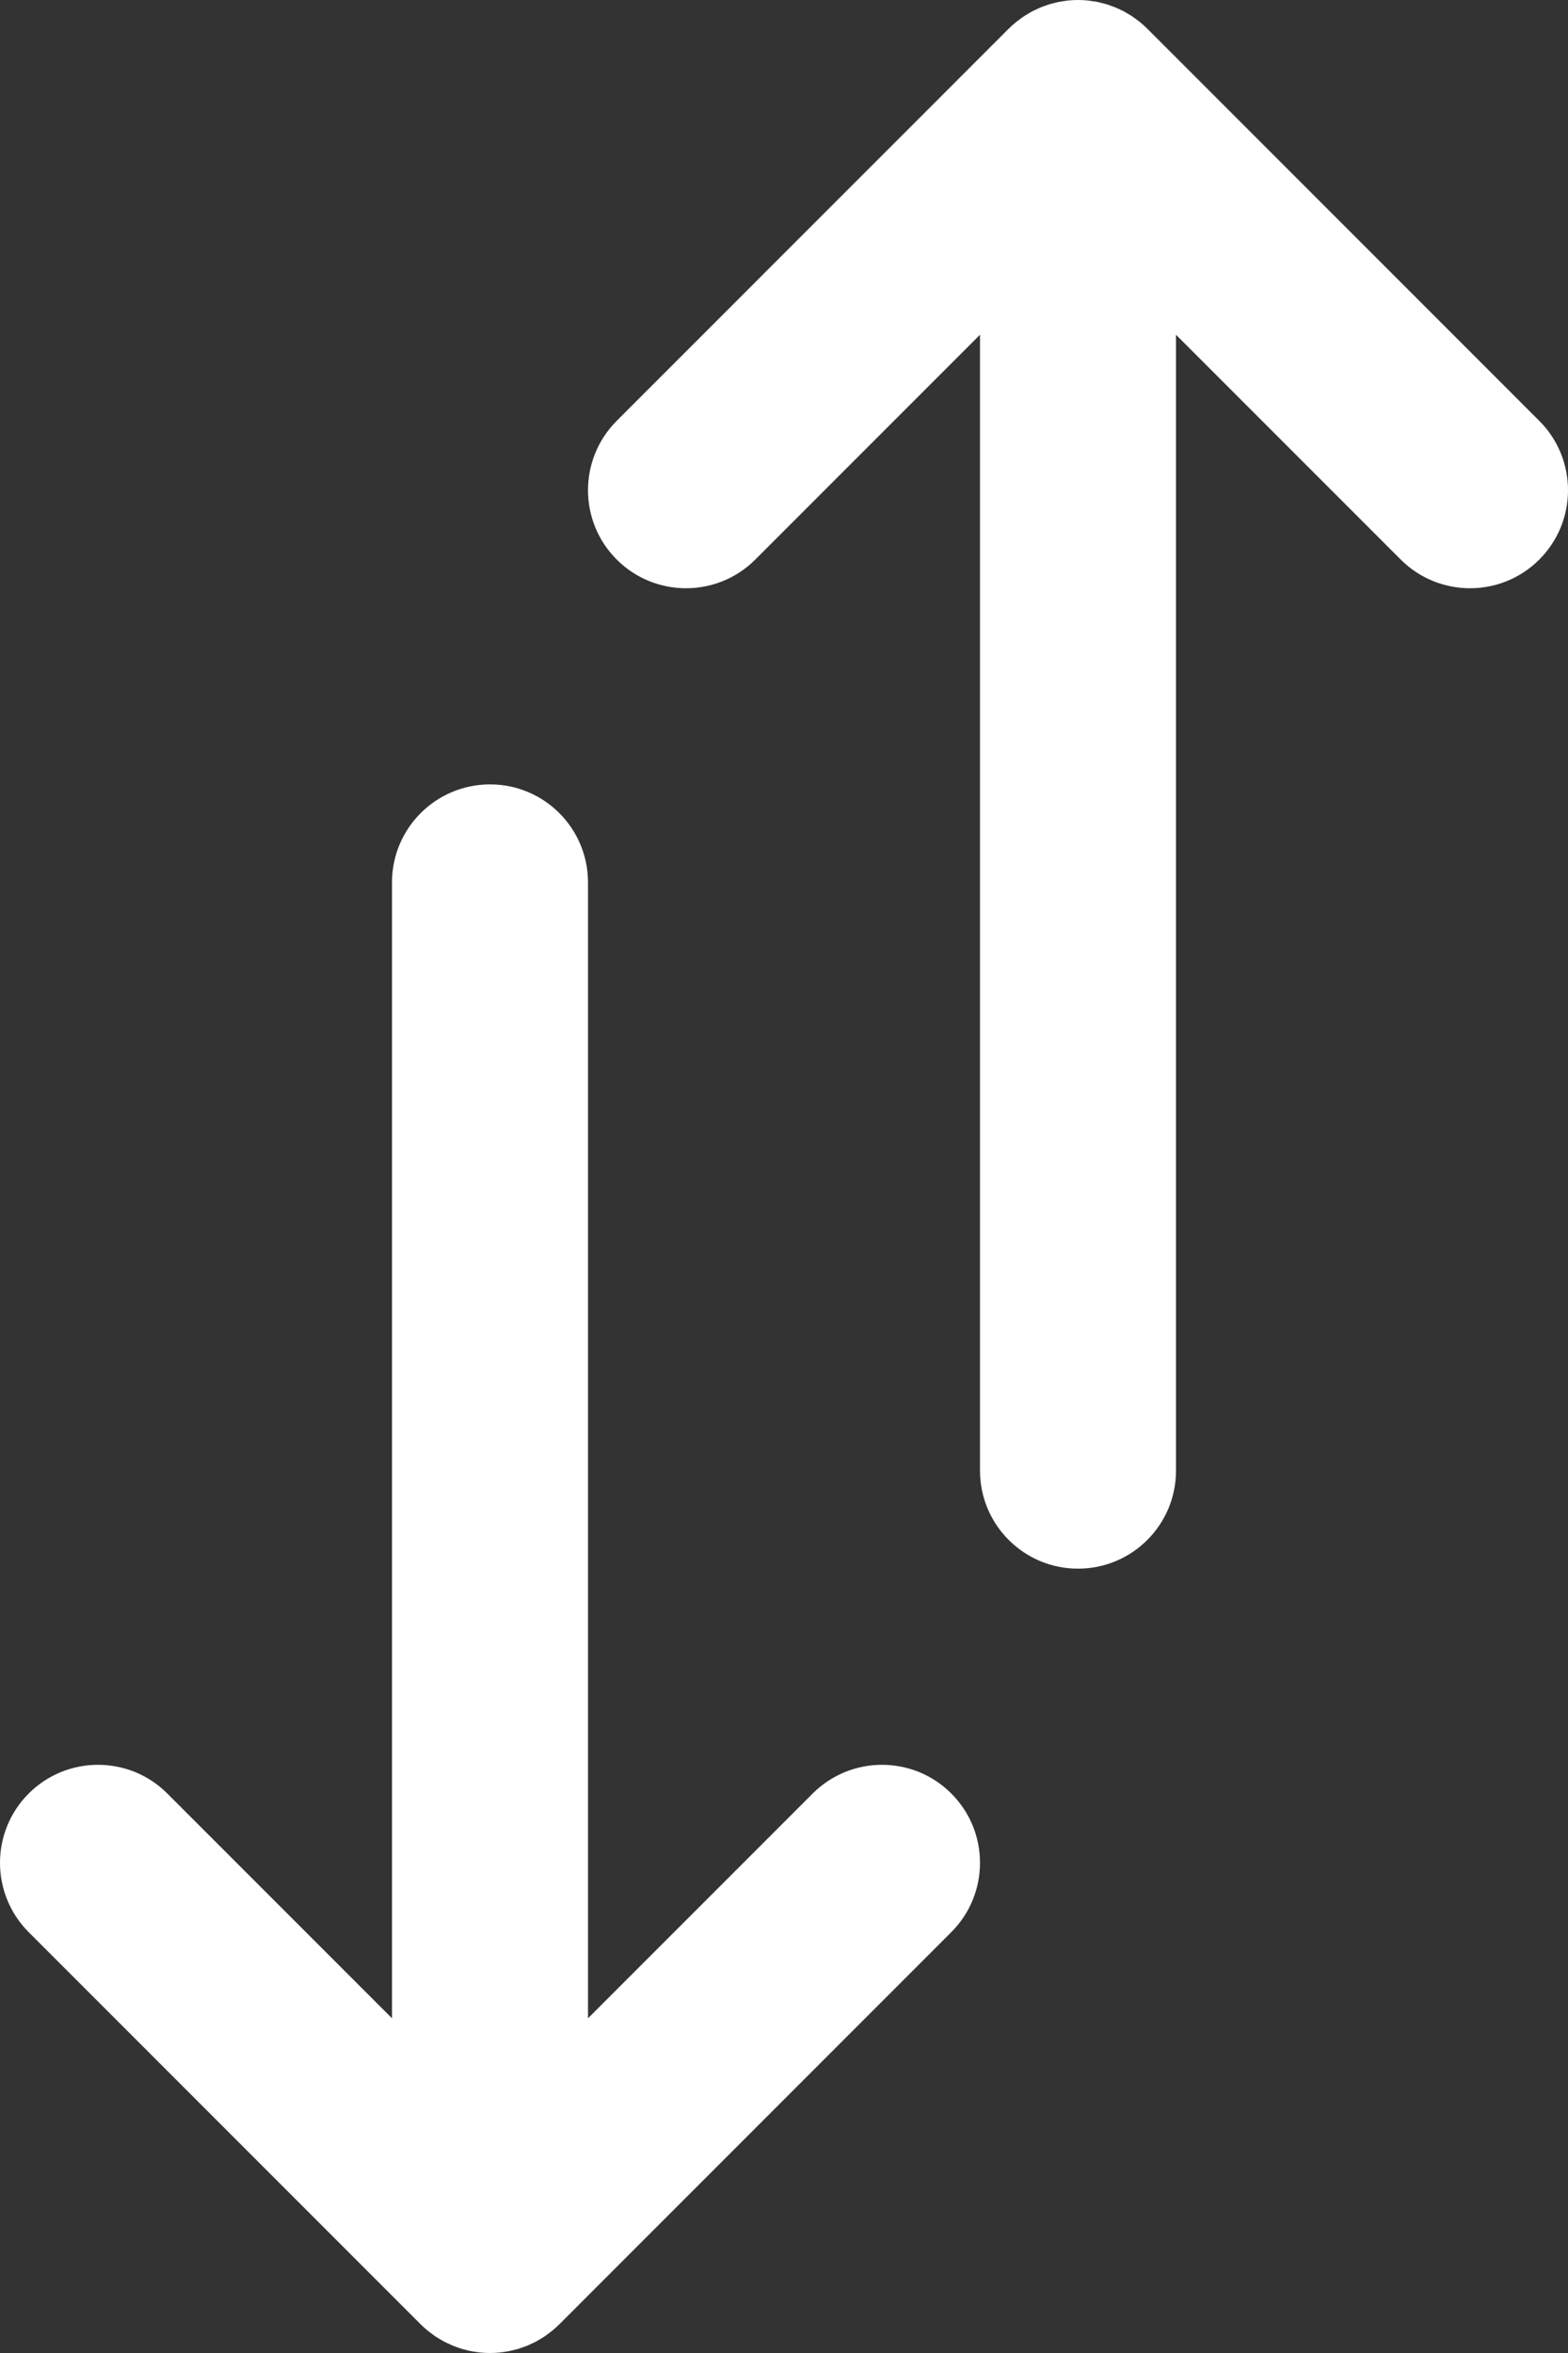 <svg width="30" height="45" viewBox="0 0 30 45" fill="none" xmlns="http://www.w3.org/2000/svg">
<rect x="0" y="0" width="30" height="45" fill="#333333" stroke="none"/>
<path d="M29.451 8.049L21.951 0.549C21.951 0.549 21.95 0.548 21.95 0.548C21.906 0.505 21.861 0.464 21.814 0.425C21.792 0.407 21.769 0.392 21.747 0.375C21.72 0.355 21.694 0.334 21.666 0.316C21.639 0.298 21.612 0.282 21.584 0.266C21.559 0.251 21.535 0.235 21.509 0.221C21.481 0.206 21.452 0.194 21.424 0.18C21.397 0.168 21.37 0.154 21.342 0.143C21.315 0.131 21.287 0.122 21.258 0.112C21.229 0.101 21.2 0.09 21.169 0.081C21.141 0.072 21.113 0.066 21.084 0.059C21.053 0.051 21.023 0.042 20.991 0.036C20.958 0.03 20.925 0.026 20.892 0.021C20.865 0.017 20.838 0.012 20.81 0.009C20.687 -0.003 20.563 -0.003 20.44 0.009C20.412 0.012 20.385 0.017 20.358 0.021C20.325 0.026 20.291 0.03 20.259 0.036C20.227 0.042 20.197 0.051 20.166 0.059C20.137 0.066 20.109 0.072 20.081 0.081C20.05 0.09 20.021 0.101 19.992 0.112C19.964 0.122 19.935 0.131 19.908 0.143C19.88 0.154 19.854 0.168 19.826 0.18C19.798 0.194 19.769 0.206 19.741 0.221C19.715 0.235 19.691 0.251 19.666 0.266C19.638 0.282 19.611 0.298 19.584 0.316C19.556 0.334 19.53 0.355 19.503 0.375C19.481 0.392 19.458 0.407 19.437 0.425C19.389 0.464 19.343 0.505 19.3 0.548C19.3 0.548 19.299 0.549 19.299 0.549L11.799 8.049C11.067 8.781 11.067 9.969 11.799 10.701C12.531 11.433 13.719 11.433 14.451 10.701L18.75 6.402V28.125C18.75 29.161 19.59 30 20.625 30C21.661 30 22.5 29.161 22.5 28.125V6.402L26.799 10.701C27.532 11.433 28.719 11.433 29.451 10.701C30.183 9.969 30.183 8.781 29.451 8.049Z" fill="white"/>
<path d="M15.549 34.3L11.25 38.599V16.875C11.25 15.84 10.411 15.001 9.375 15.001C8.34 15.001 7.5 15.84 7.5 16.875V38.599L3.201 34.3C2.469 33.568 1.281 33.568 0.549 34.3C-0.183 35.032 -0.183 36.219 0.549 36.952L8.049 44.452C8.05 44.452 8.05 44.452 8.05 44.453C8.094 44.496 8.139 44.537 8.187 44.576C8.208 44.594 8.231 44.609 8.254 44.626C8.28 44.646 8.306 44.666 8.334 44.685C8.361 44.703 8.388 44.718 8.416 44.735C8.441 44.75 8.465 44.765 8.491 44.779C8.519 44.794 8.548 44.807 8.577 44.82C8.603 44.833 8.63 44.846 8.658 44.858C8.685 44.869 8.714 44.879 8.742 44.889C8.771 44.899 8.801 44.911 8.831 44.92C8.859 44.928 8.887 44.934 8.916 44.942C8.947 44.95 8.977 44.958 9.009 44.964C9.042 44.971 9.075 44.975 9.108 44.98C9.135 44.983 9.162 44.989 9.19 44.991C9.313 45.003 9.437 45.003 9.56 44.991C9.588 44.989 9.615 44.983 9.642 44.98C9.675 44.975 9.709 44.971 9.742 44.964C9.773 44.958 9.803 44.949 9.834 44.942C9.863 44.934 9.891 44.928 9.919 44.92C9.95 44.91 9.979 44.899 10.008 44.889C10.037 44.879 10.065 44.869 10.092 44.858C10.12 44.846 10.147 44.833 10.174 44.82C10.202 44.807 10.231 44.794 10.259 44.779C10.285 44.765 10.309 44.749 10.334 44.735C10.362 44.718 10.389 44.703 10.416 44.685C10.444 44.666 10.47 44.646 10.496 44.626C10.519 44.609 10.542 44.593 10.563 44.576C10.611 44.537 10.656 44.496 10.699 44.453C10.7 44.453 10.7 44.452 10.701 44.452L18.201 36.951C18.933 36.219 18.933 35.032 18.201 34.3C17.469 33.568 16.282 33.568 15.549 34.3Z" fill="white"/>
</svg>
